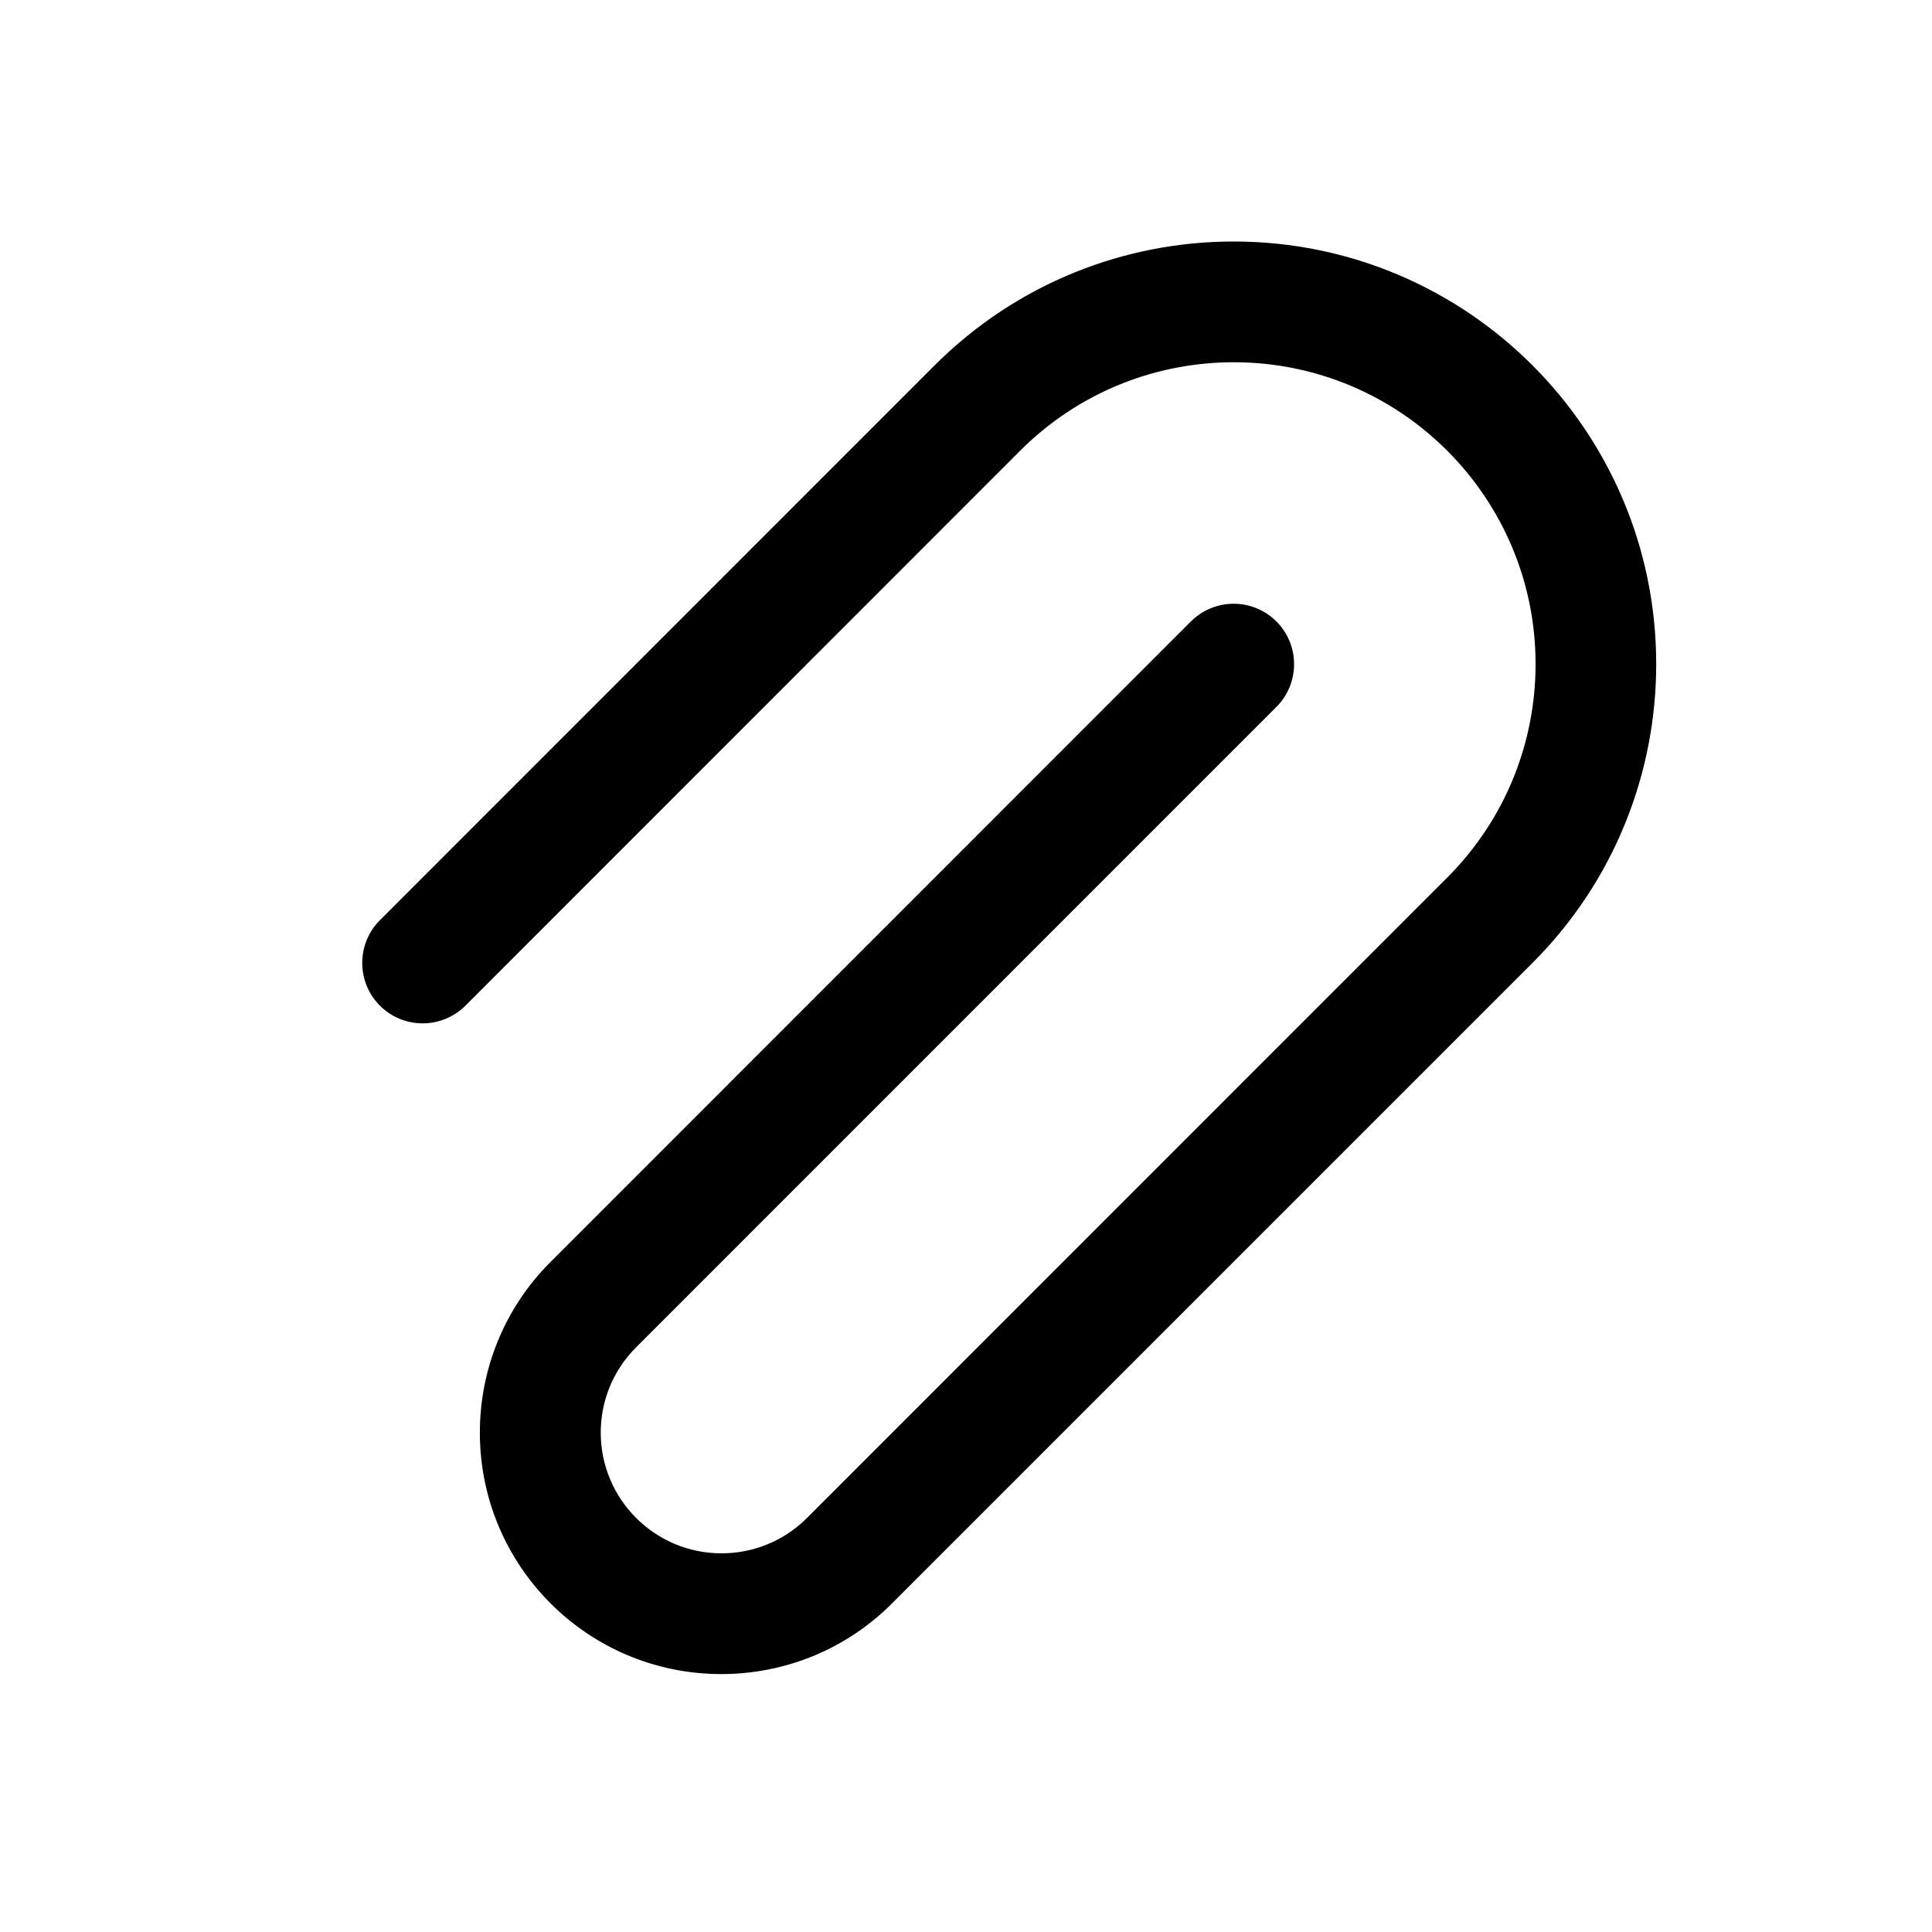 <svg width="16" height="16" viewBox="0 0 16 16" xmlns="http://www.w3.org/2000/svg" fill="currentColor"><path d="M3 7.975C3 8.251 3.224 8.475 3.5 8.475C3.628 8.475 3.756 8.426 3.854 8.329L8.449 3.732C8.937 3.244 9.577 3 10.217 3C11.598 3 12.717 4.119 12.717 5.5C12.717 6.14 12.473 6.78 11.985 7.268L6.682 12.572C6.487 12.767 6.231 12.864 5.975 12.864C5.423 12.864 4.975 12.416 4.975 11.864C4.975 11.608 5.073 11.352 5.268 11.158L10.571 5.854C10.669 5.756 10.717 5.628 10.717 5.5C10.717 5.224 10.493 5 10.217 5C10.089 5 9.961 5.049 9.863 5.146L4.56 10.45C4.169 10.841 3.974 11.352 3.974 11.864C3.974 12.97 4.869 13.864 5.974 13.864C6.486 13.864 6.998 13.669 7.388 13.278L12.691 7.975C13.374 7.292 13.716 6.396 13.716 5.5C13.716 3.567 12.149 2 10.216 2C9.32 2 8.425 2.342 7.741 3.025L3.146 7.621C3.048 7.719 3 7.847 3 7.975Z"/></svg>